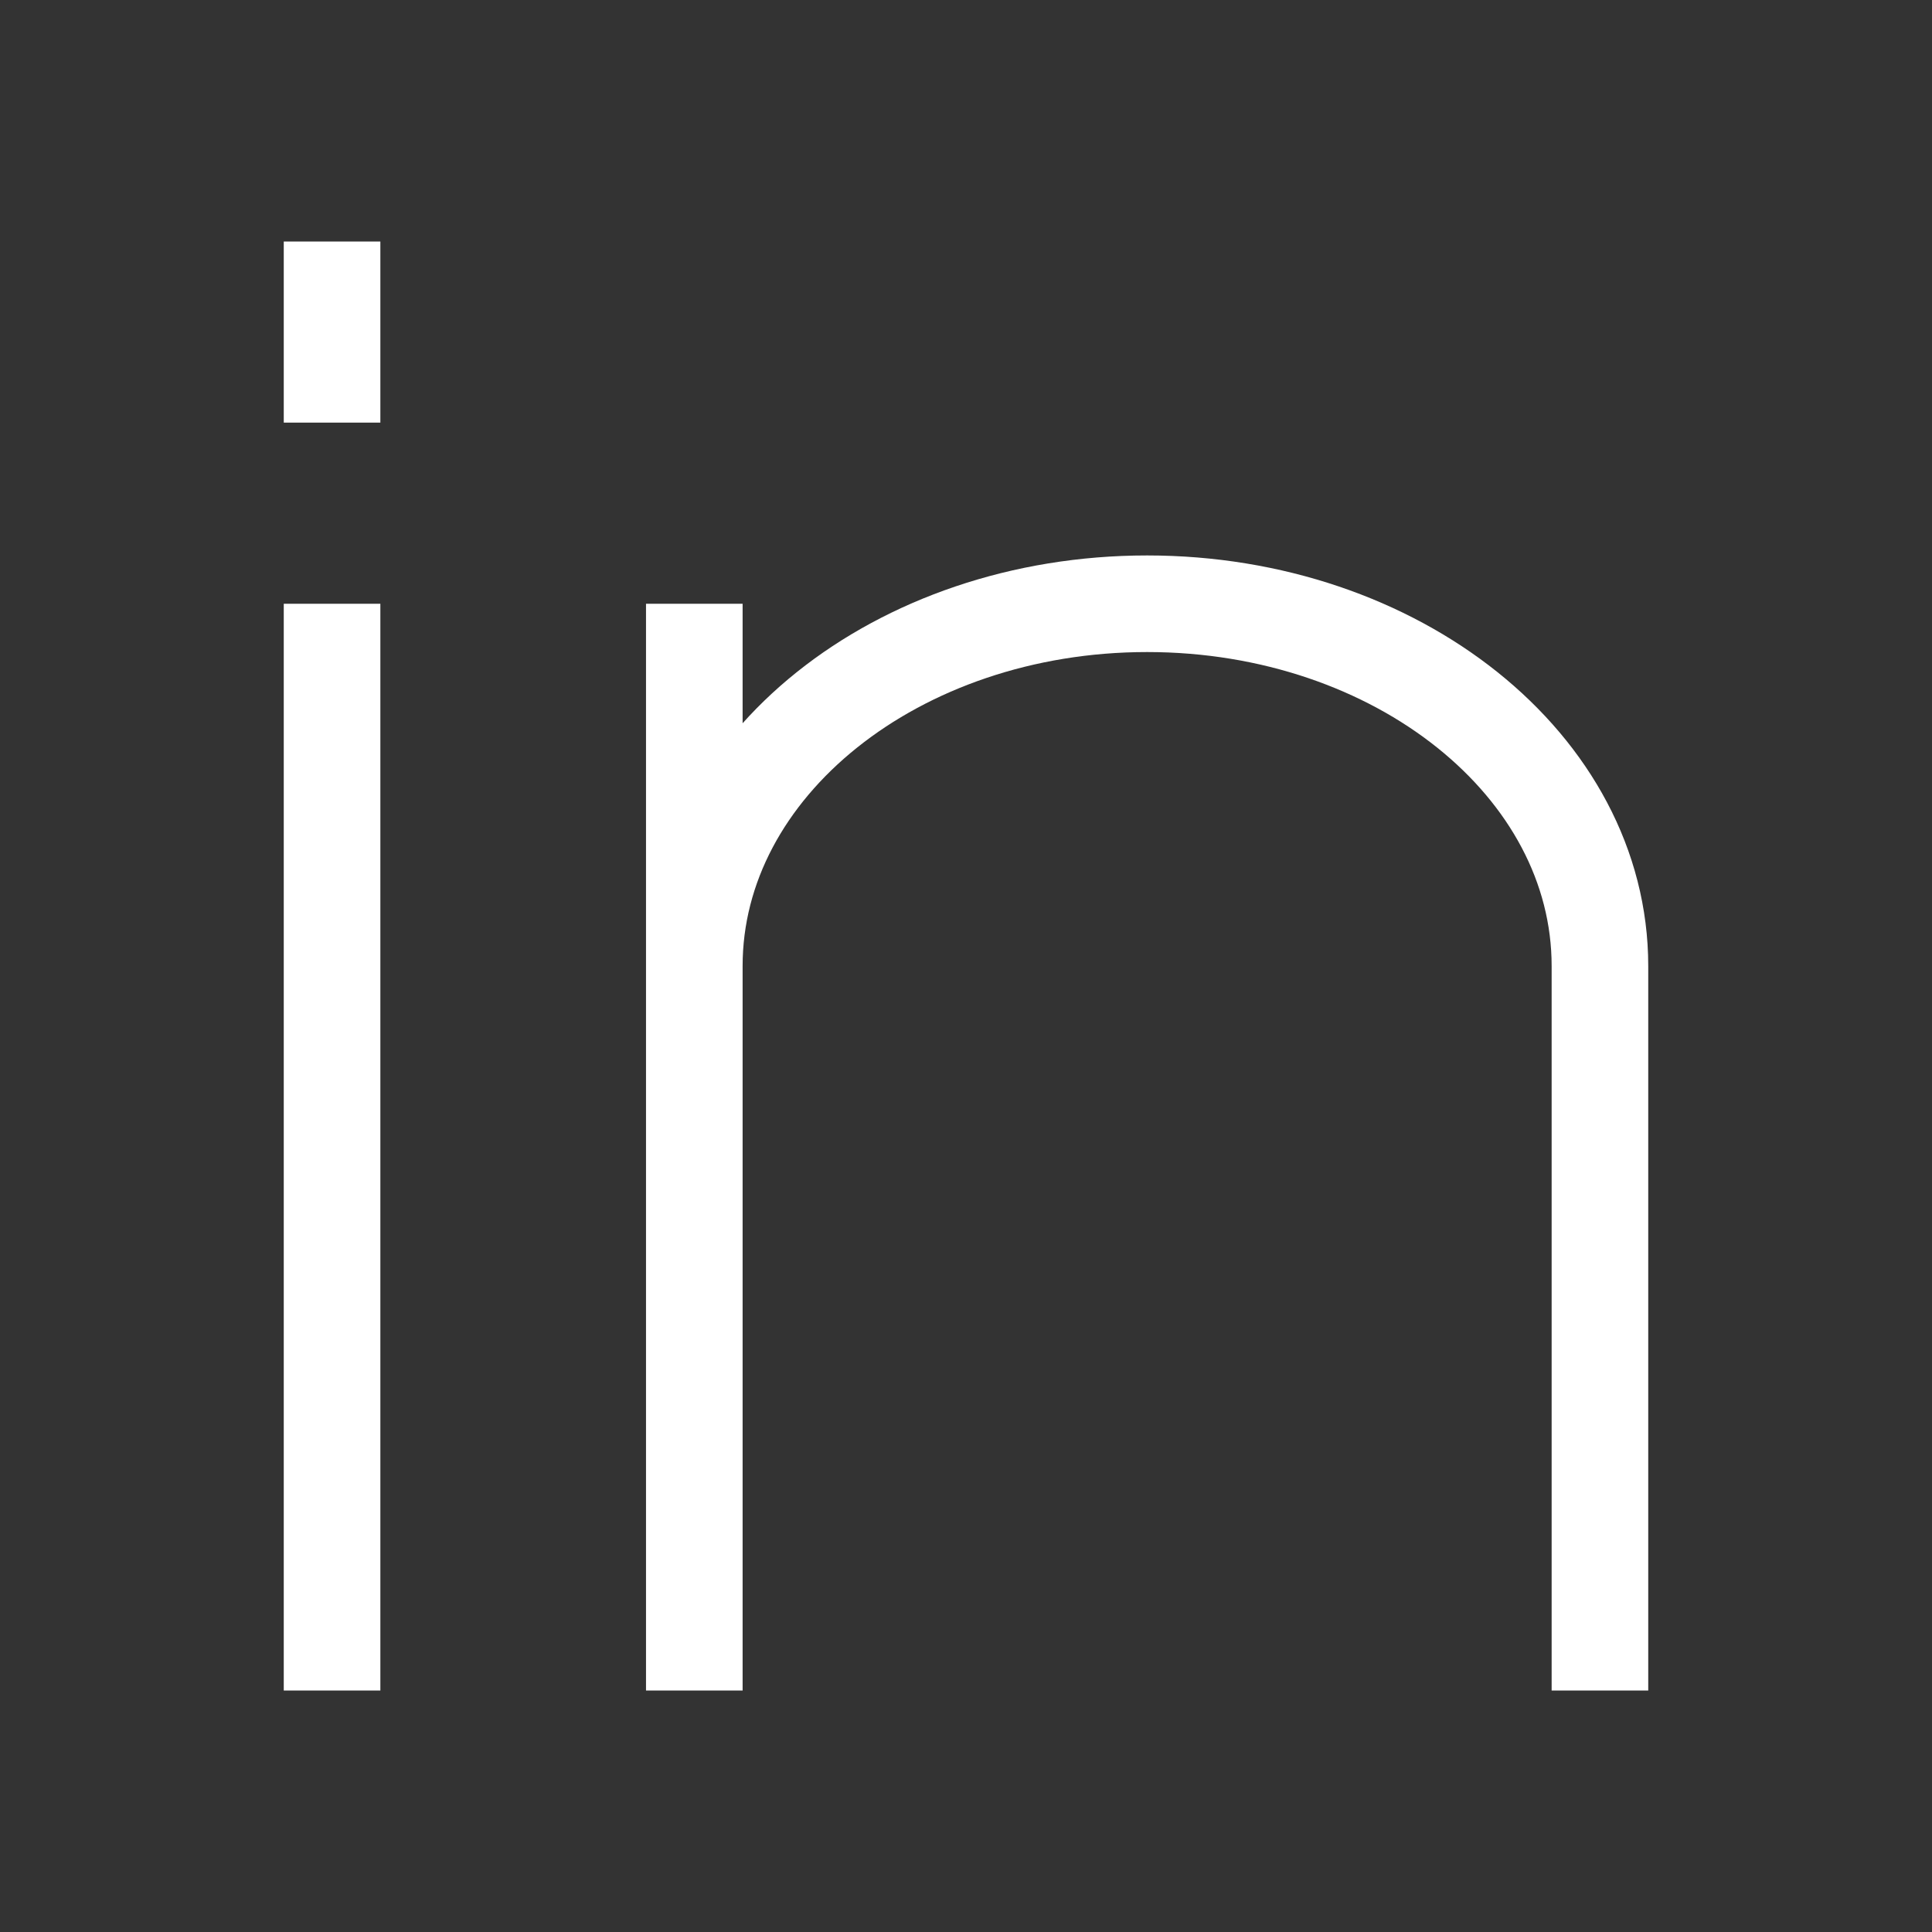 <svg width="80" height="80" viewBox="0 0 64 64" xmlns="http://www.w3.org/2000/svg" fill="none" stroke="#fff" stroke-width="3.2"><rect x="0" y="0" width="64" height="64" fill="#333333" stroke="none"/><path d="M53 56V32M23 56V20m0 12c0-6.63 6.72-12 15-12s15 5.37 15 12M11 8v6m0 6v36"/></svg>